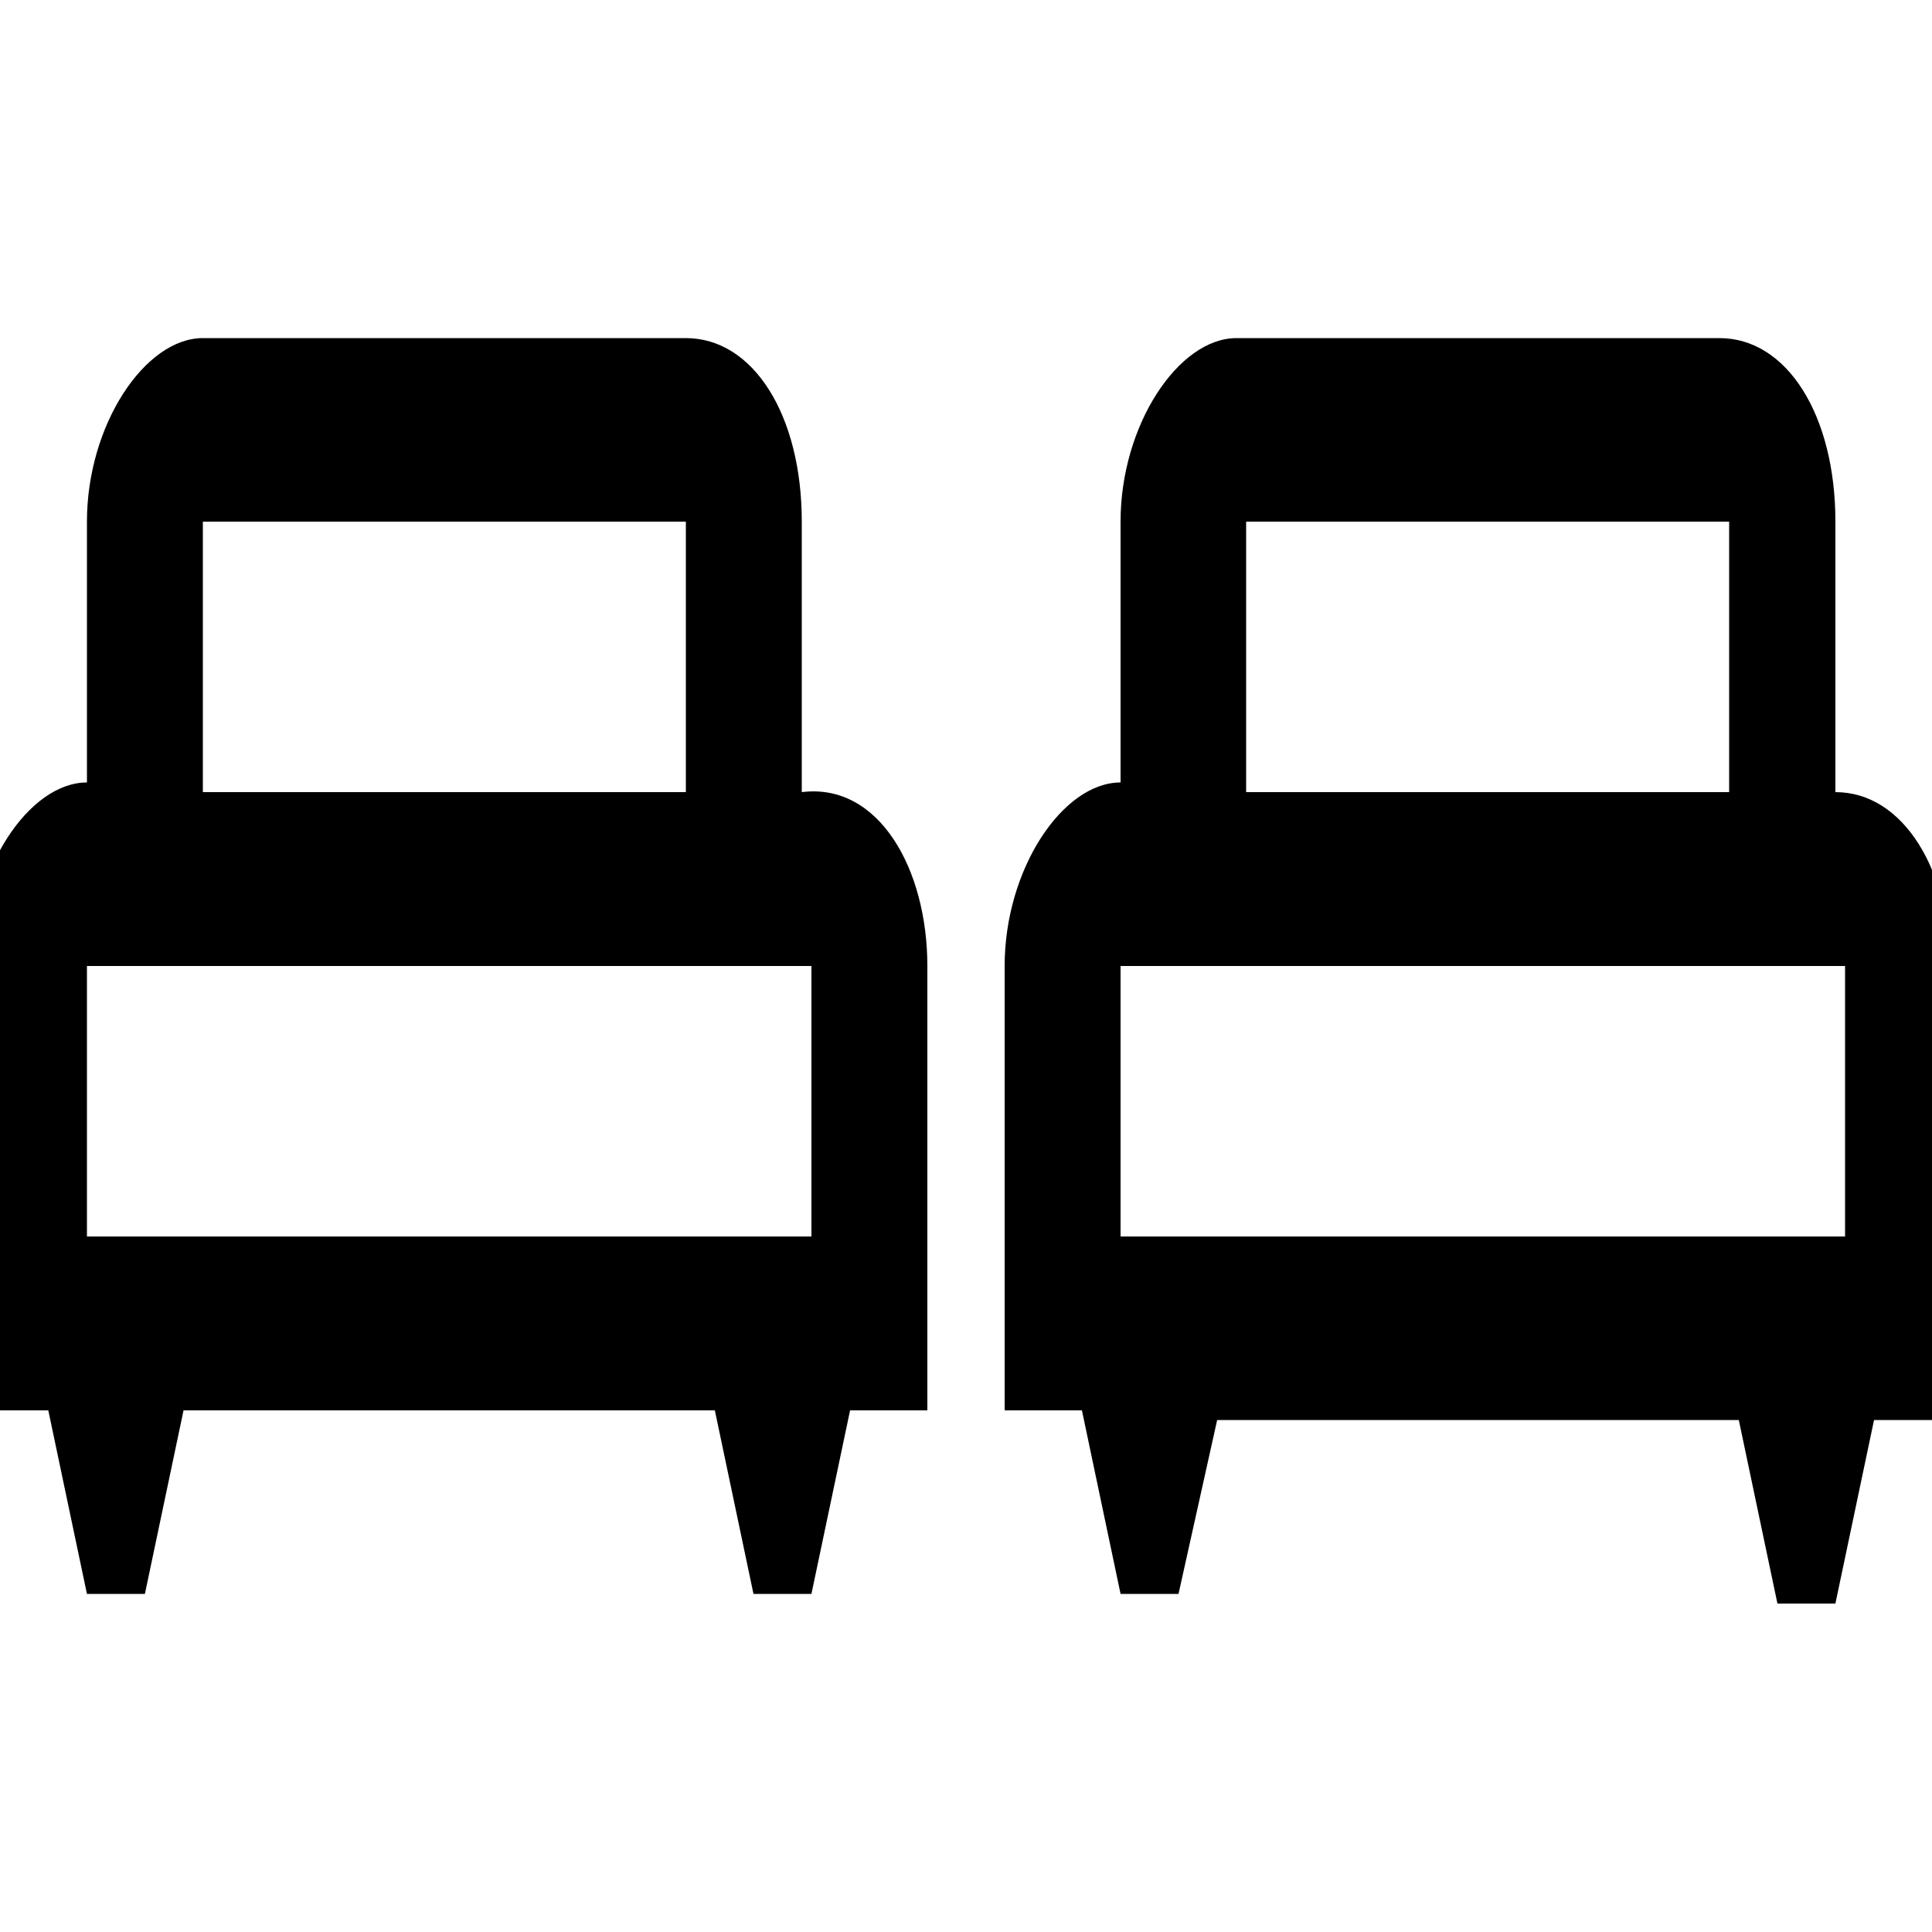 <?xml version="1.0" encoding="utf-8"?>
<!-- Generator: Adobe Illustrator 26.0.1, SVG Export Plug-In . SVG Version: 6.00 Build 0)  -->
<svg version="1.1" id="Layer_1" xmlns="http://www.w3.org/2000/svg" xmlns:xlink="http://www.w3.org/1999/xlink" x="0px" y="0px"
	 viewBox="0 0 20 20" style="enable-background:new 0 0 20 20;" xml:space="preserve">
<style type="text/css">
	.st0{fill:none;}
</style>
<g id="그룹_178">
	<path id="패스_53" class="st0" d="M-0.2,0h20v20h-20V0z"/>
</g>
<g id="그룹_187" transform="translate(-7.695 -5)">
	<g id="그룹_186" transform="translate(7.695 5)">
		<path id="빼기_2" d="M12.2,16.5h-0.6l-0.4-1.9h-0.8V10c0-1,0.6-1.9,1.2-1.9V5.4c0-1,0.6-1.9,1.2-1.9h5c0.7,0,1.2,0.8,1.2,1.9
			v2.8c0.7,0,1.2,0.8,1.2,1.9v4.6h-0.8l-0.4,1.9h-0.6l-0.4-1.9h-5.4L12.2,16.5z M11.6,10v2.8h7.5V10H11.6z M12.9,5.4v2.8h5V5.4H12.9
			z"/>
		<path id="빼기_3" d="M1.5,16.5H0.9l-0.4-1.9h-0.8V10c0-1,0.6-1.9,1.2-1.9V5.4c0-1,0.6-1.9,1.2-1.9h5c0.7,0,1.2,0.8,1.2,1.9v2.8
			C9.1,8.1,9.6,9,9.6,10v4.6H8.8l-0.4,1.9H7.8l-0.4-1.9H1.9L1.5,16.5z M0.9,10v2.8h7.5V10H0.9z M2.1,5.4v2.8h5V5.4H2.1z"/>
	</g>
</g>
</svg>
